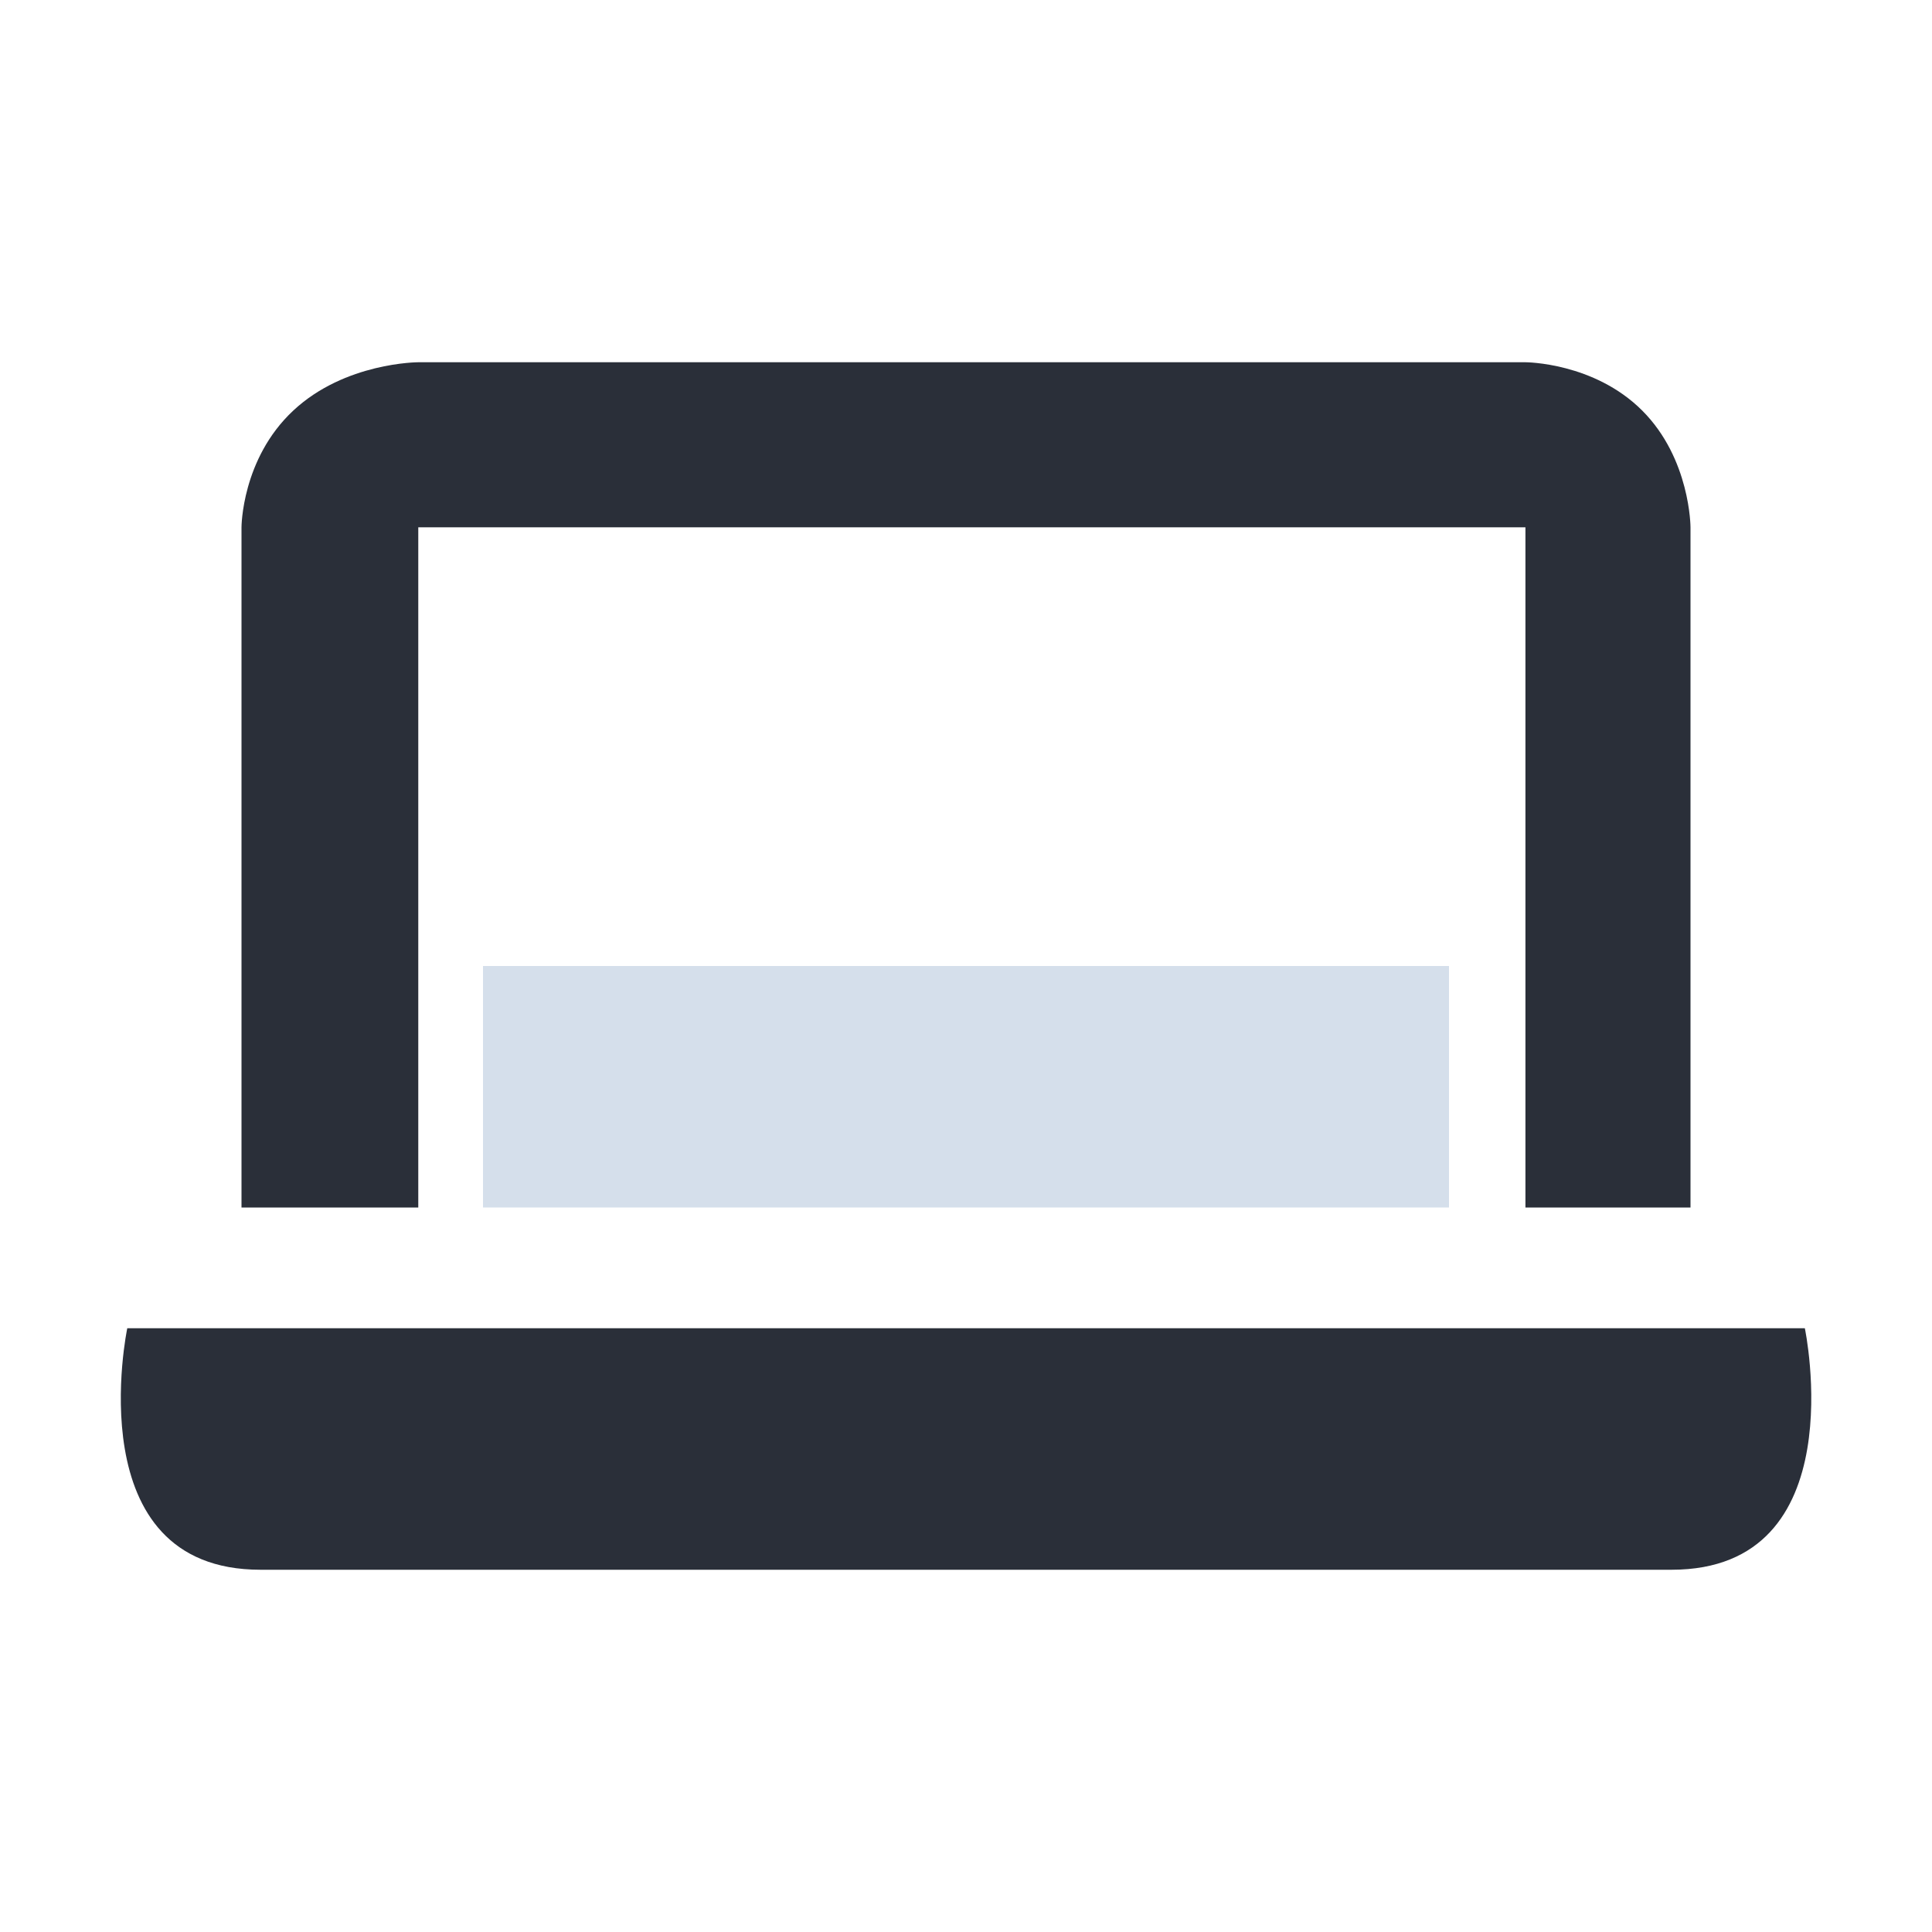 <svg width="16" height="16" viewBox="0 0 16 16" fill="none" xmlns="http://www.w3.org/2000/svg">
<path d="M1.054 11H8V13H2.157C0.632 13 1.054 11 1.054 11Z" fill="#2A2F39"/>
<path d="M14.947 11H8V13H13.843C15.368 13 14.947 11 14.947 11Z" fill="#2A2F39"/>
<path d="M2 10H3.464V4.367H8V3H3.464C3.464 3 2.857 3 2.429 3.4C2 3.8 2 4.367 2 4.367V10Z" fill="#2A2F39"/>
<path d="M14 10H12.633V4.367H8V3H12.633C12.633 3 13.2 3 13.6 3.4C14 3.8 14 4.367 14 4.367V10Z" fill="#2A2F39"/>
<path d="M12 8H4V10H12V8Z" fill="#D5DFEB"/>
</svg>
